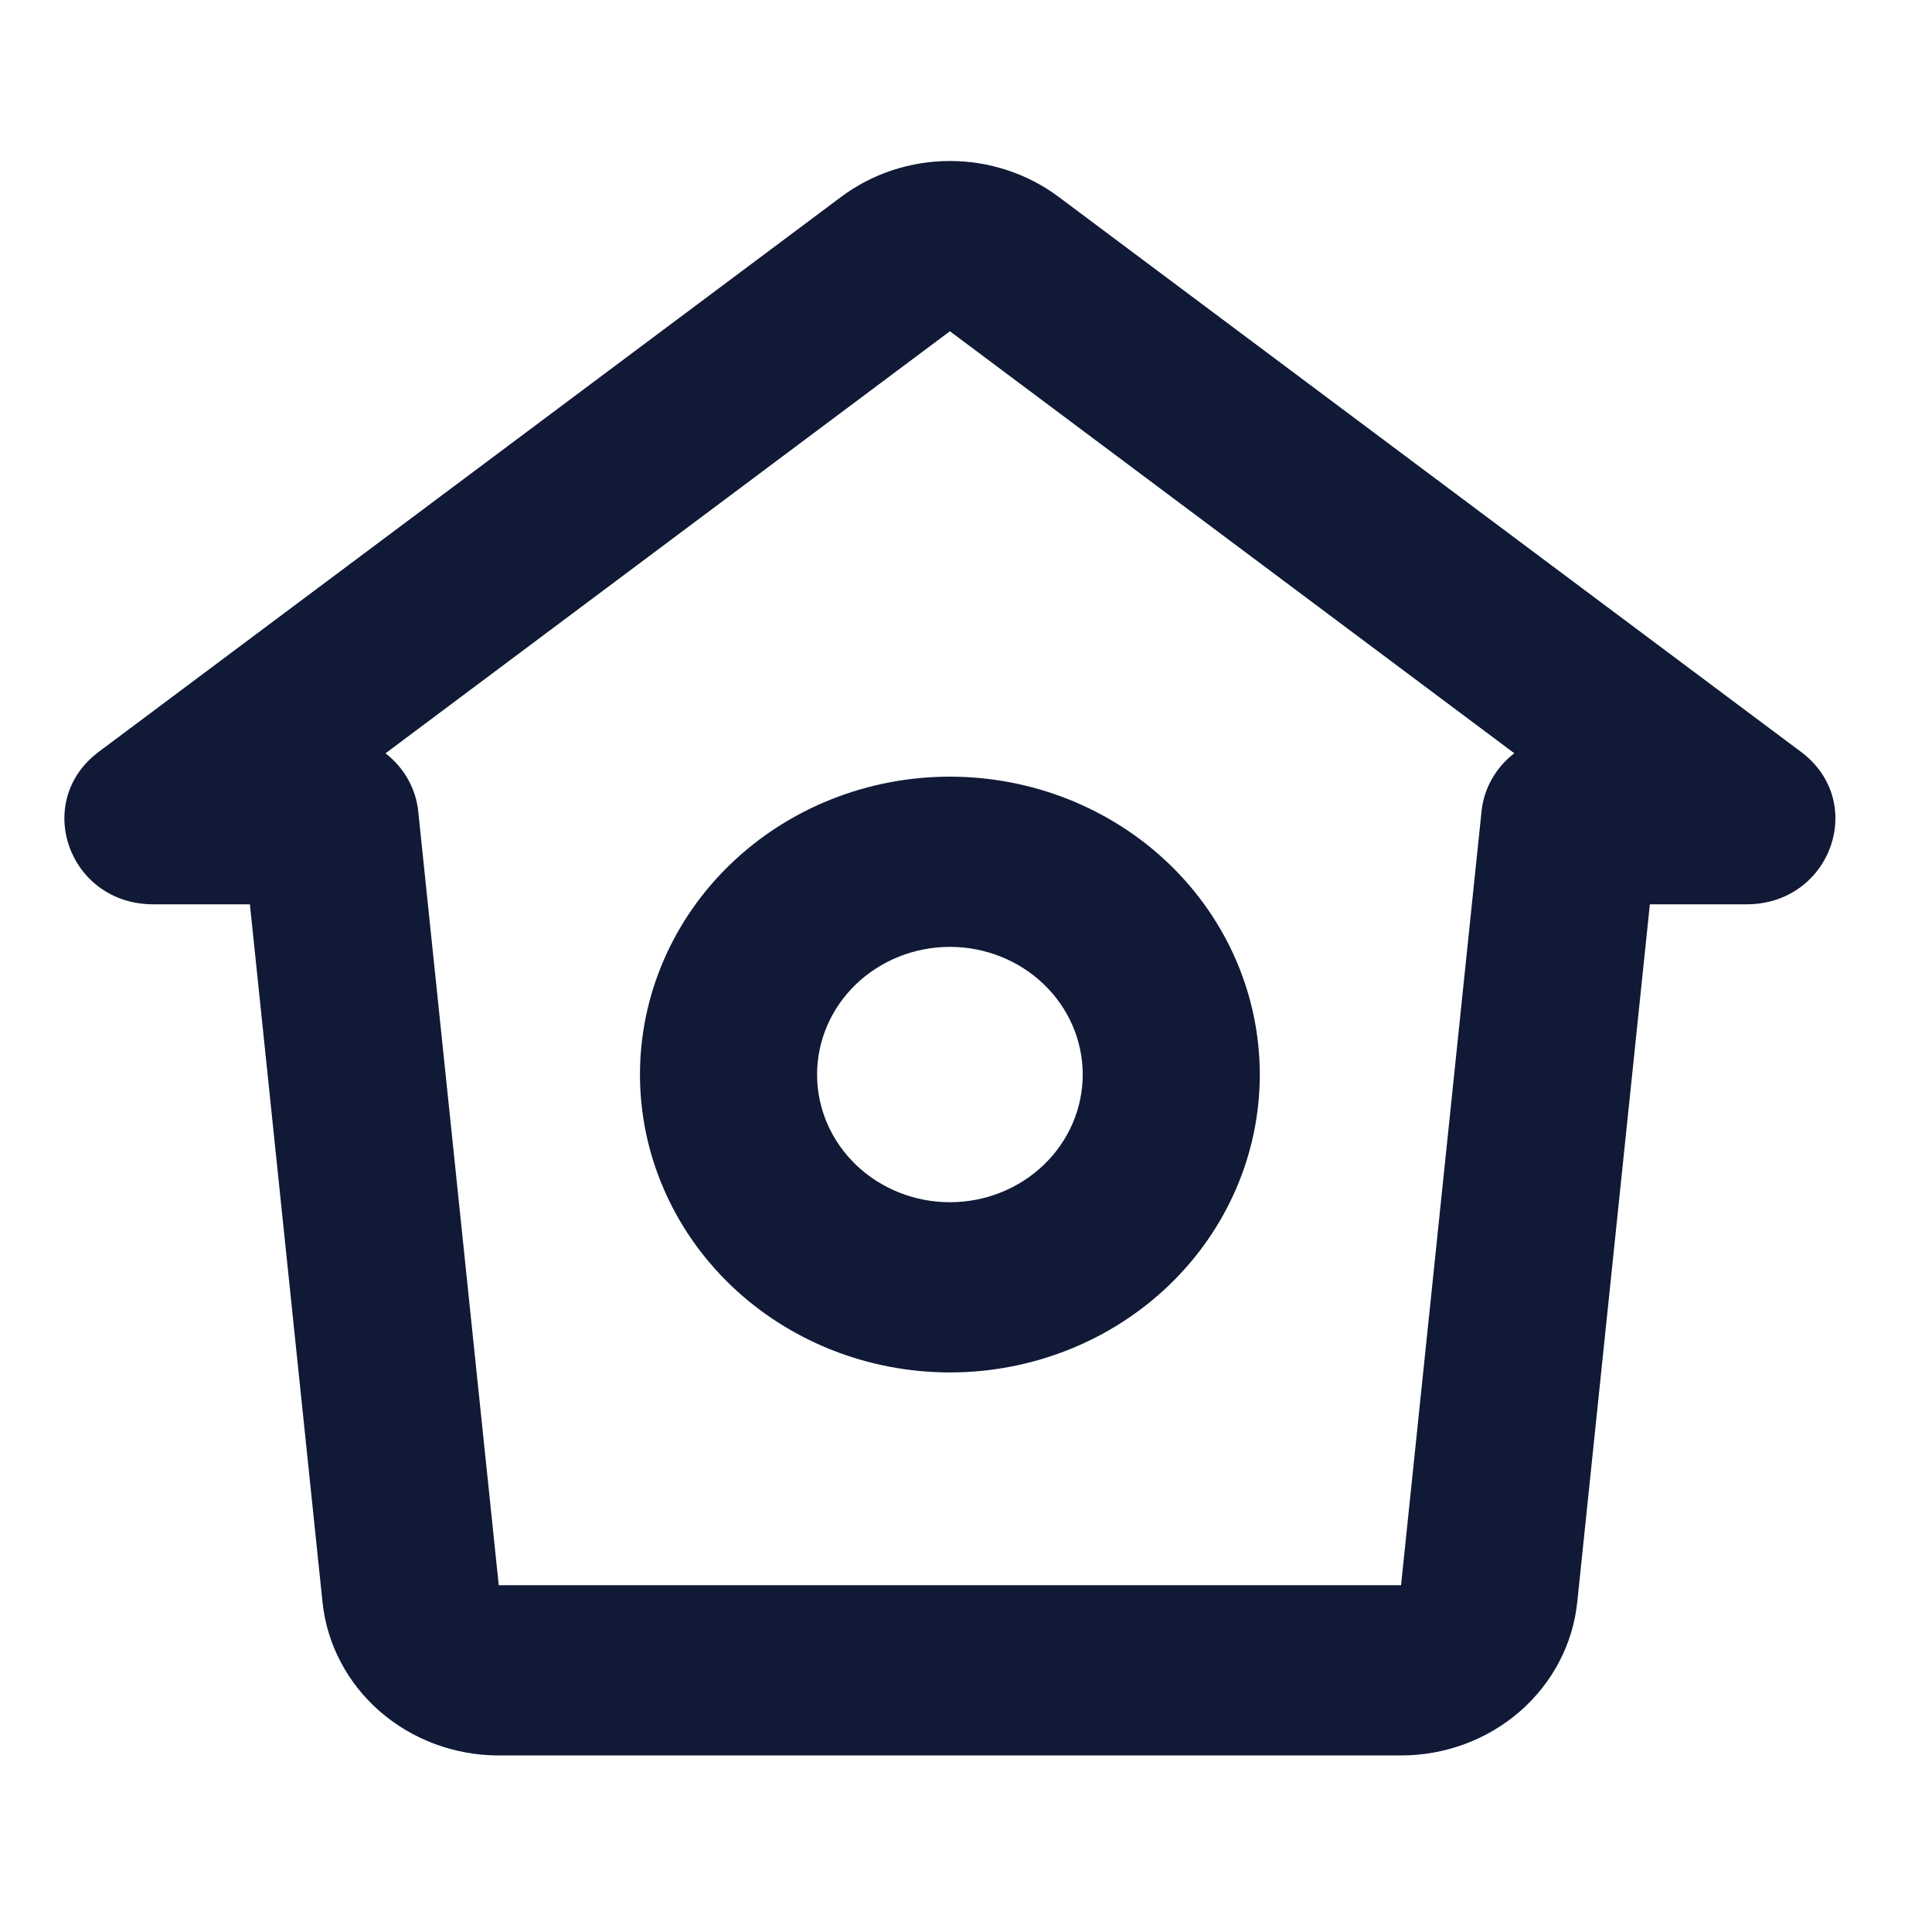 <svg width="60" height="60" viewBox="0 0 60 60" fill="none" xmlns="http://www.w3.org/2000/svg">
<path fill-rule="evenodd" clip-rule="evenodd" d="M32.877 6.114C31.911 5.392 30.723 5 29.5 5C28.276 5 27.088 5.392 26.123 6.114L3.067 23.348C0.999 24.899 2.138 28.084 4.758 28.084H7.761L10.016 49.756C10.152 51.061 10.787 52.27 11.798 53.15C12.81 54.03 14.125 54.517 15.489 54.517H43.511C44.875 54.517 46.19 54.03 47.201 53.15C48.212 52.27 48.847 51.061 48.983 49.756L51.238 28.084H54.241C56.859 28.084 58.003 24.899 55.932 23.35L32.877 6.114ZM12.989 25.203C12.954 24.852 12.845 24.511 12.671 24.2C12.496 23.89 12.258 23.616 11.972 23.395L29.5 10.287L47.028 23.393C46.741 23.613 46.504 23.887 46.329 24.198C46.154 24.508 46.046 24.849 46.01 25.201L43.511 49.23H15.489L12.989 25.203ZM25.375 33.371C25.375 32.319 25.809 31.311 26.583 30.567C27.357 29.824 28.406 29.406 29.5 29.406C30.594 29.406 31.643 29.824 32.416 30.567C33.19 31.311 33.625 32.319 33.625 33.371C33.625 34.422 33.19 35.431 32.416 36.175C31.643 36.918 30.594 37.336 29.5 37.336C28.406 37.336 27.357 36.918 26.583 36.175C25.809 35.431 25.375 34.422 25.375 33.371ZM29.5 24.12C26.947 24.12 24.499 25.094 22.694 26.829C20.889 28.564 19.875 30.917 19.875 33.371C19.875 35.825 20.889 38.178 22.694 39.913C24.499 41.648 26.947 42.622 29.5 42.622C32.052 42.622 34.501 41.648 36.306 39.913C38.111 38.178 39.124 35.825 39.124 33.371C39.124 30.917 38.111 28.564 36.306 26.829C34.501 25.094 32.052 24.12 29.5 24.12Z" fill="#101935"/>
</svg>
